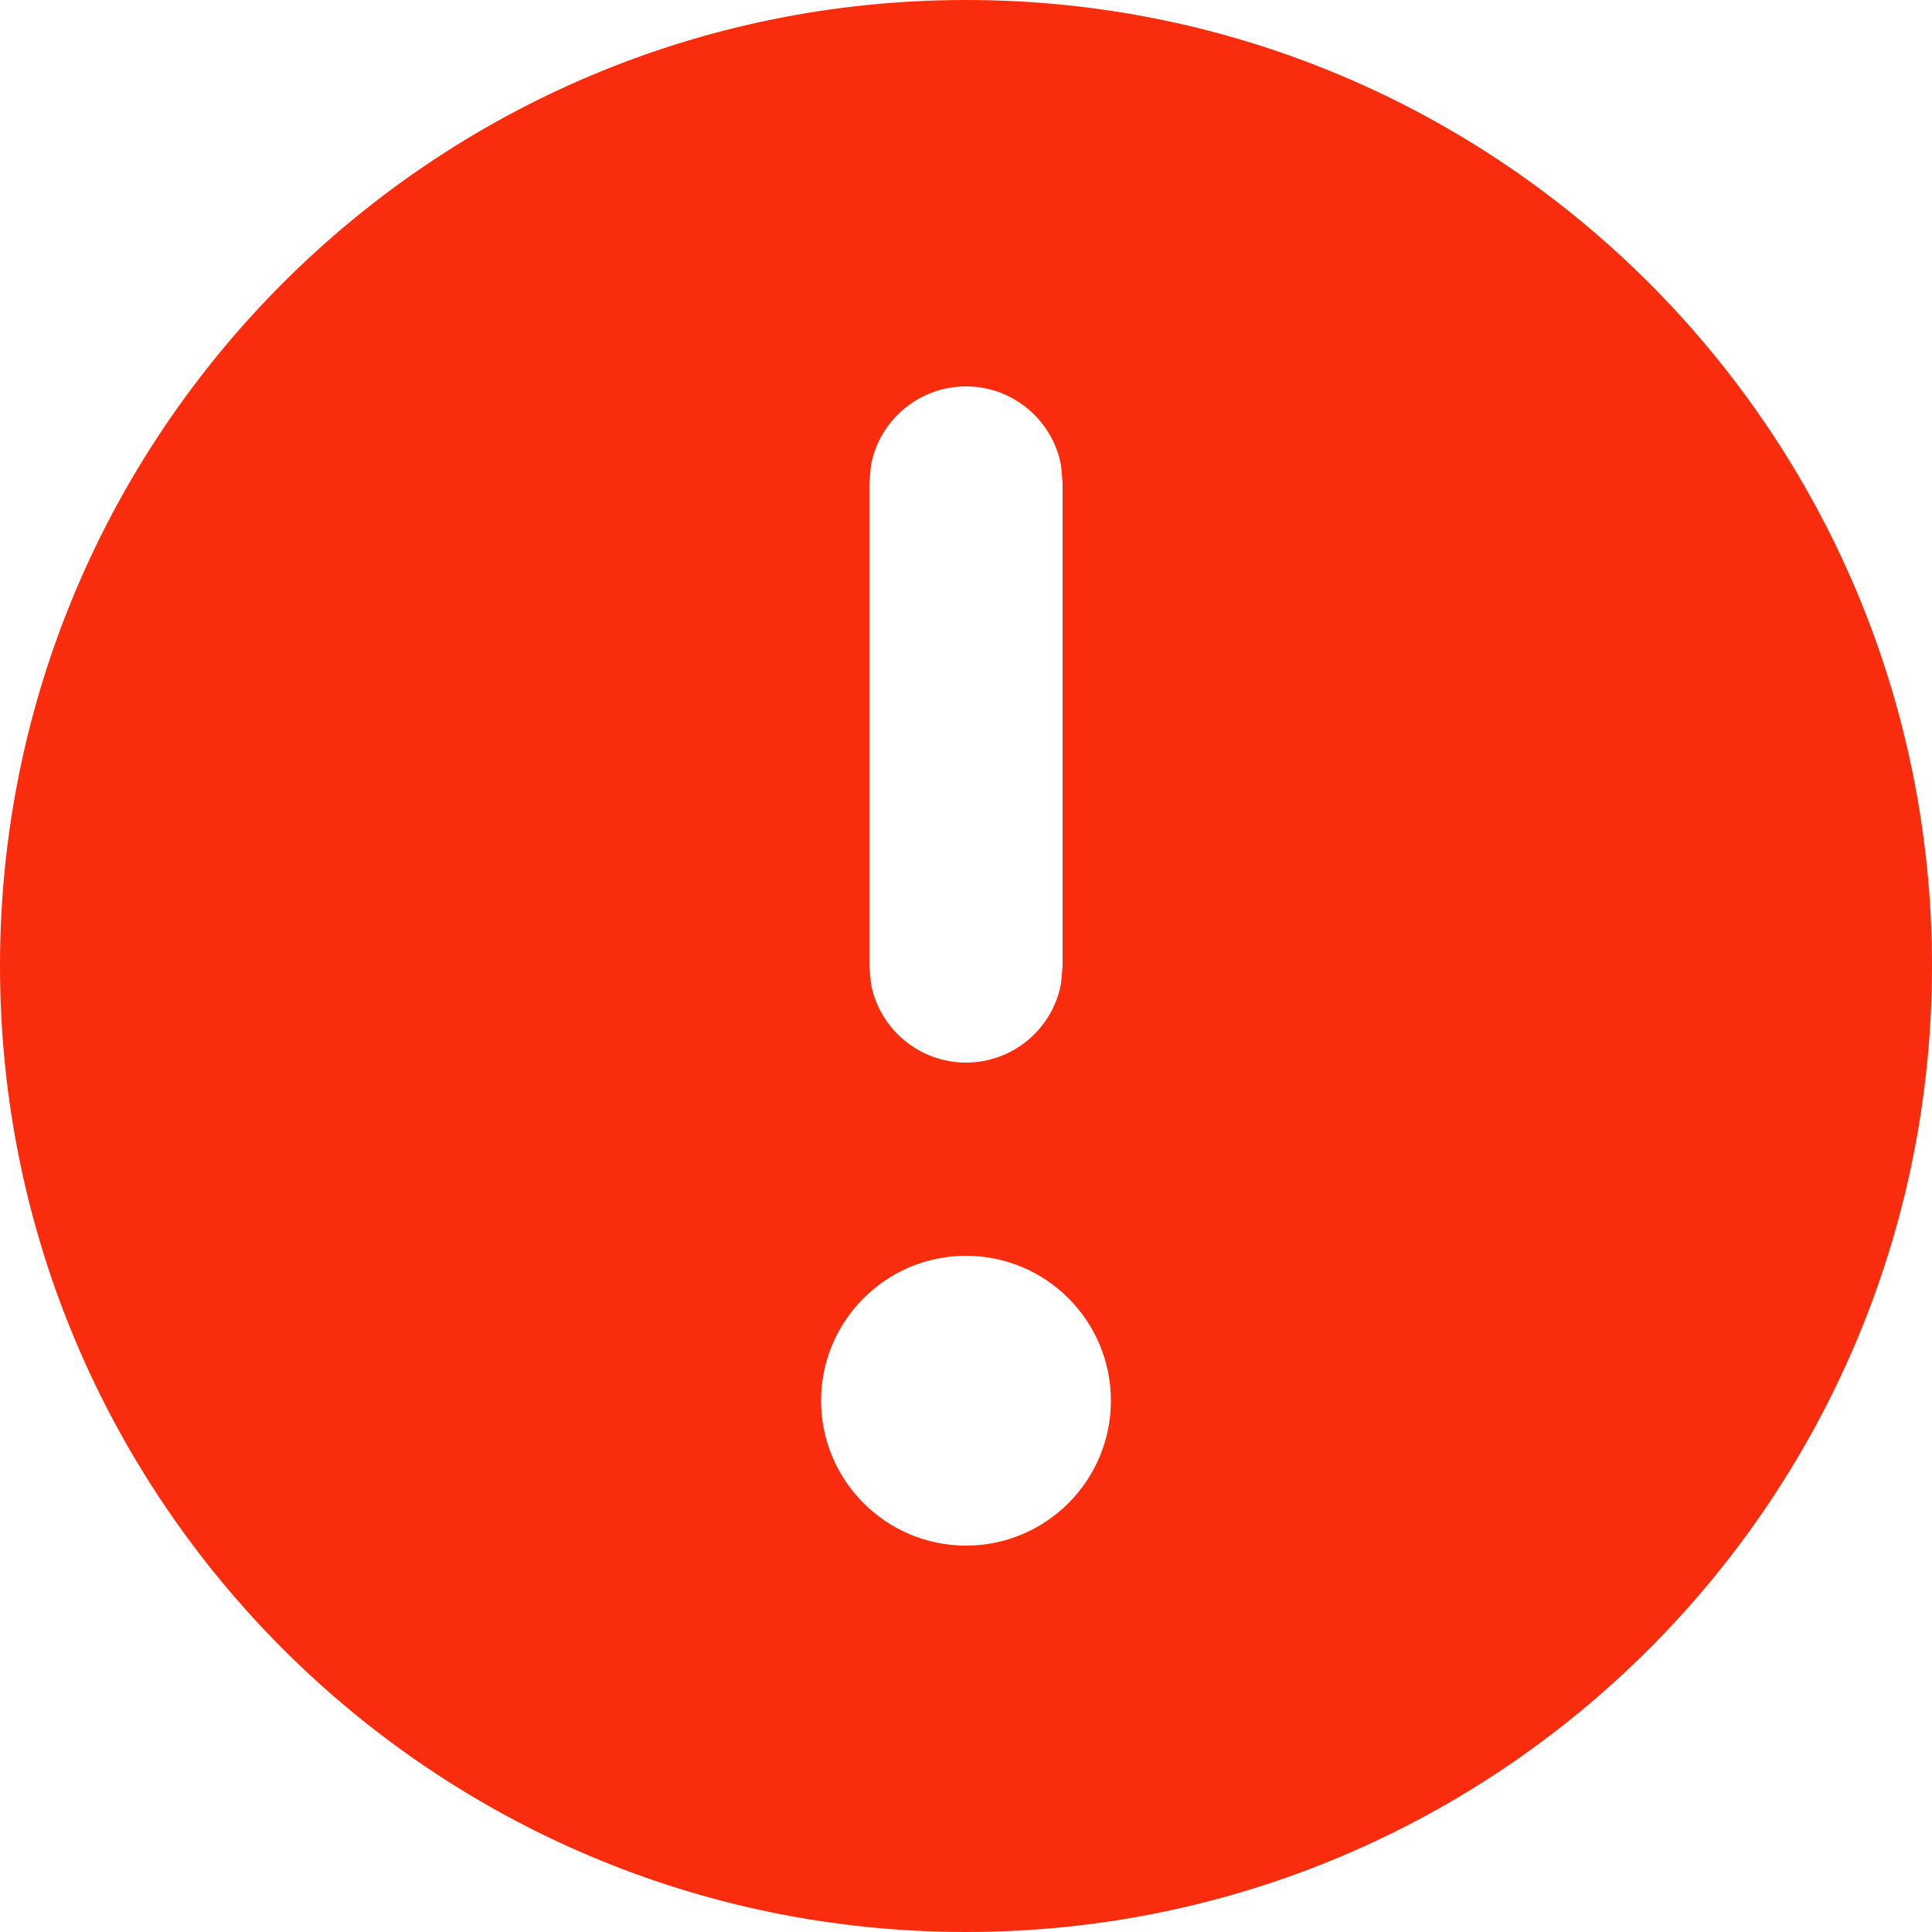 <svg width="10" height="10" viewBox="0 0 10 10" fill="none" xmlns="http://www.w3.org/2000/svg">
    <path
        d="M5 10C7.761 10 10 7.761 10 5C10 2.239 7.761 0 5 0C2.239 0 0 2.239 0 5C0 7.761 2.239 10 5 10ZM4.25 7.25C4.25 6.836 4.586 6.5 5 6.5C5.414 6.5 5.75 6.836 5.75 7.25C5.75 7.664 5.414 8 5 8C4.586 8 4.25 7.664 4.25 7.25ZM4.508 2.41C4.55 2.177 4.755 2 5 2C5.245 2 5.45 2.177 5.492 2.41L5.5 2.5V5L5.492 5.09C5.45 5.323 5.245 5.5 5 5.5C4.755 5.5 4.55 5.323 4.508 5.09L4.5 5V2.5L4.508 2.41Z"
        fill="#F92C0D" />
</svg>